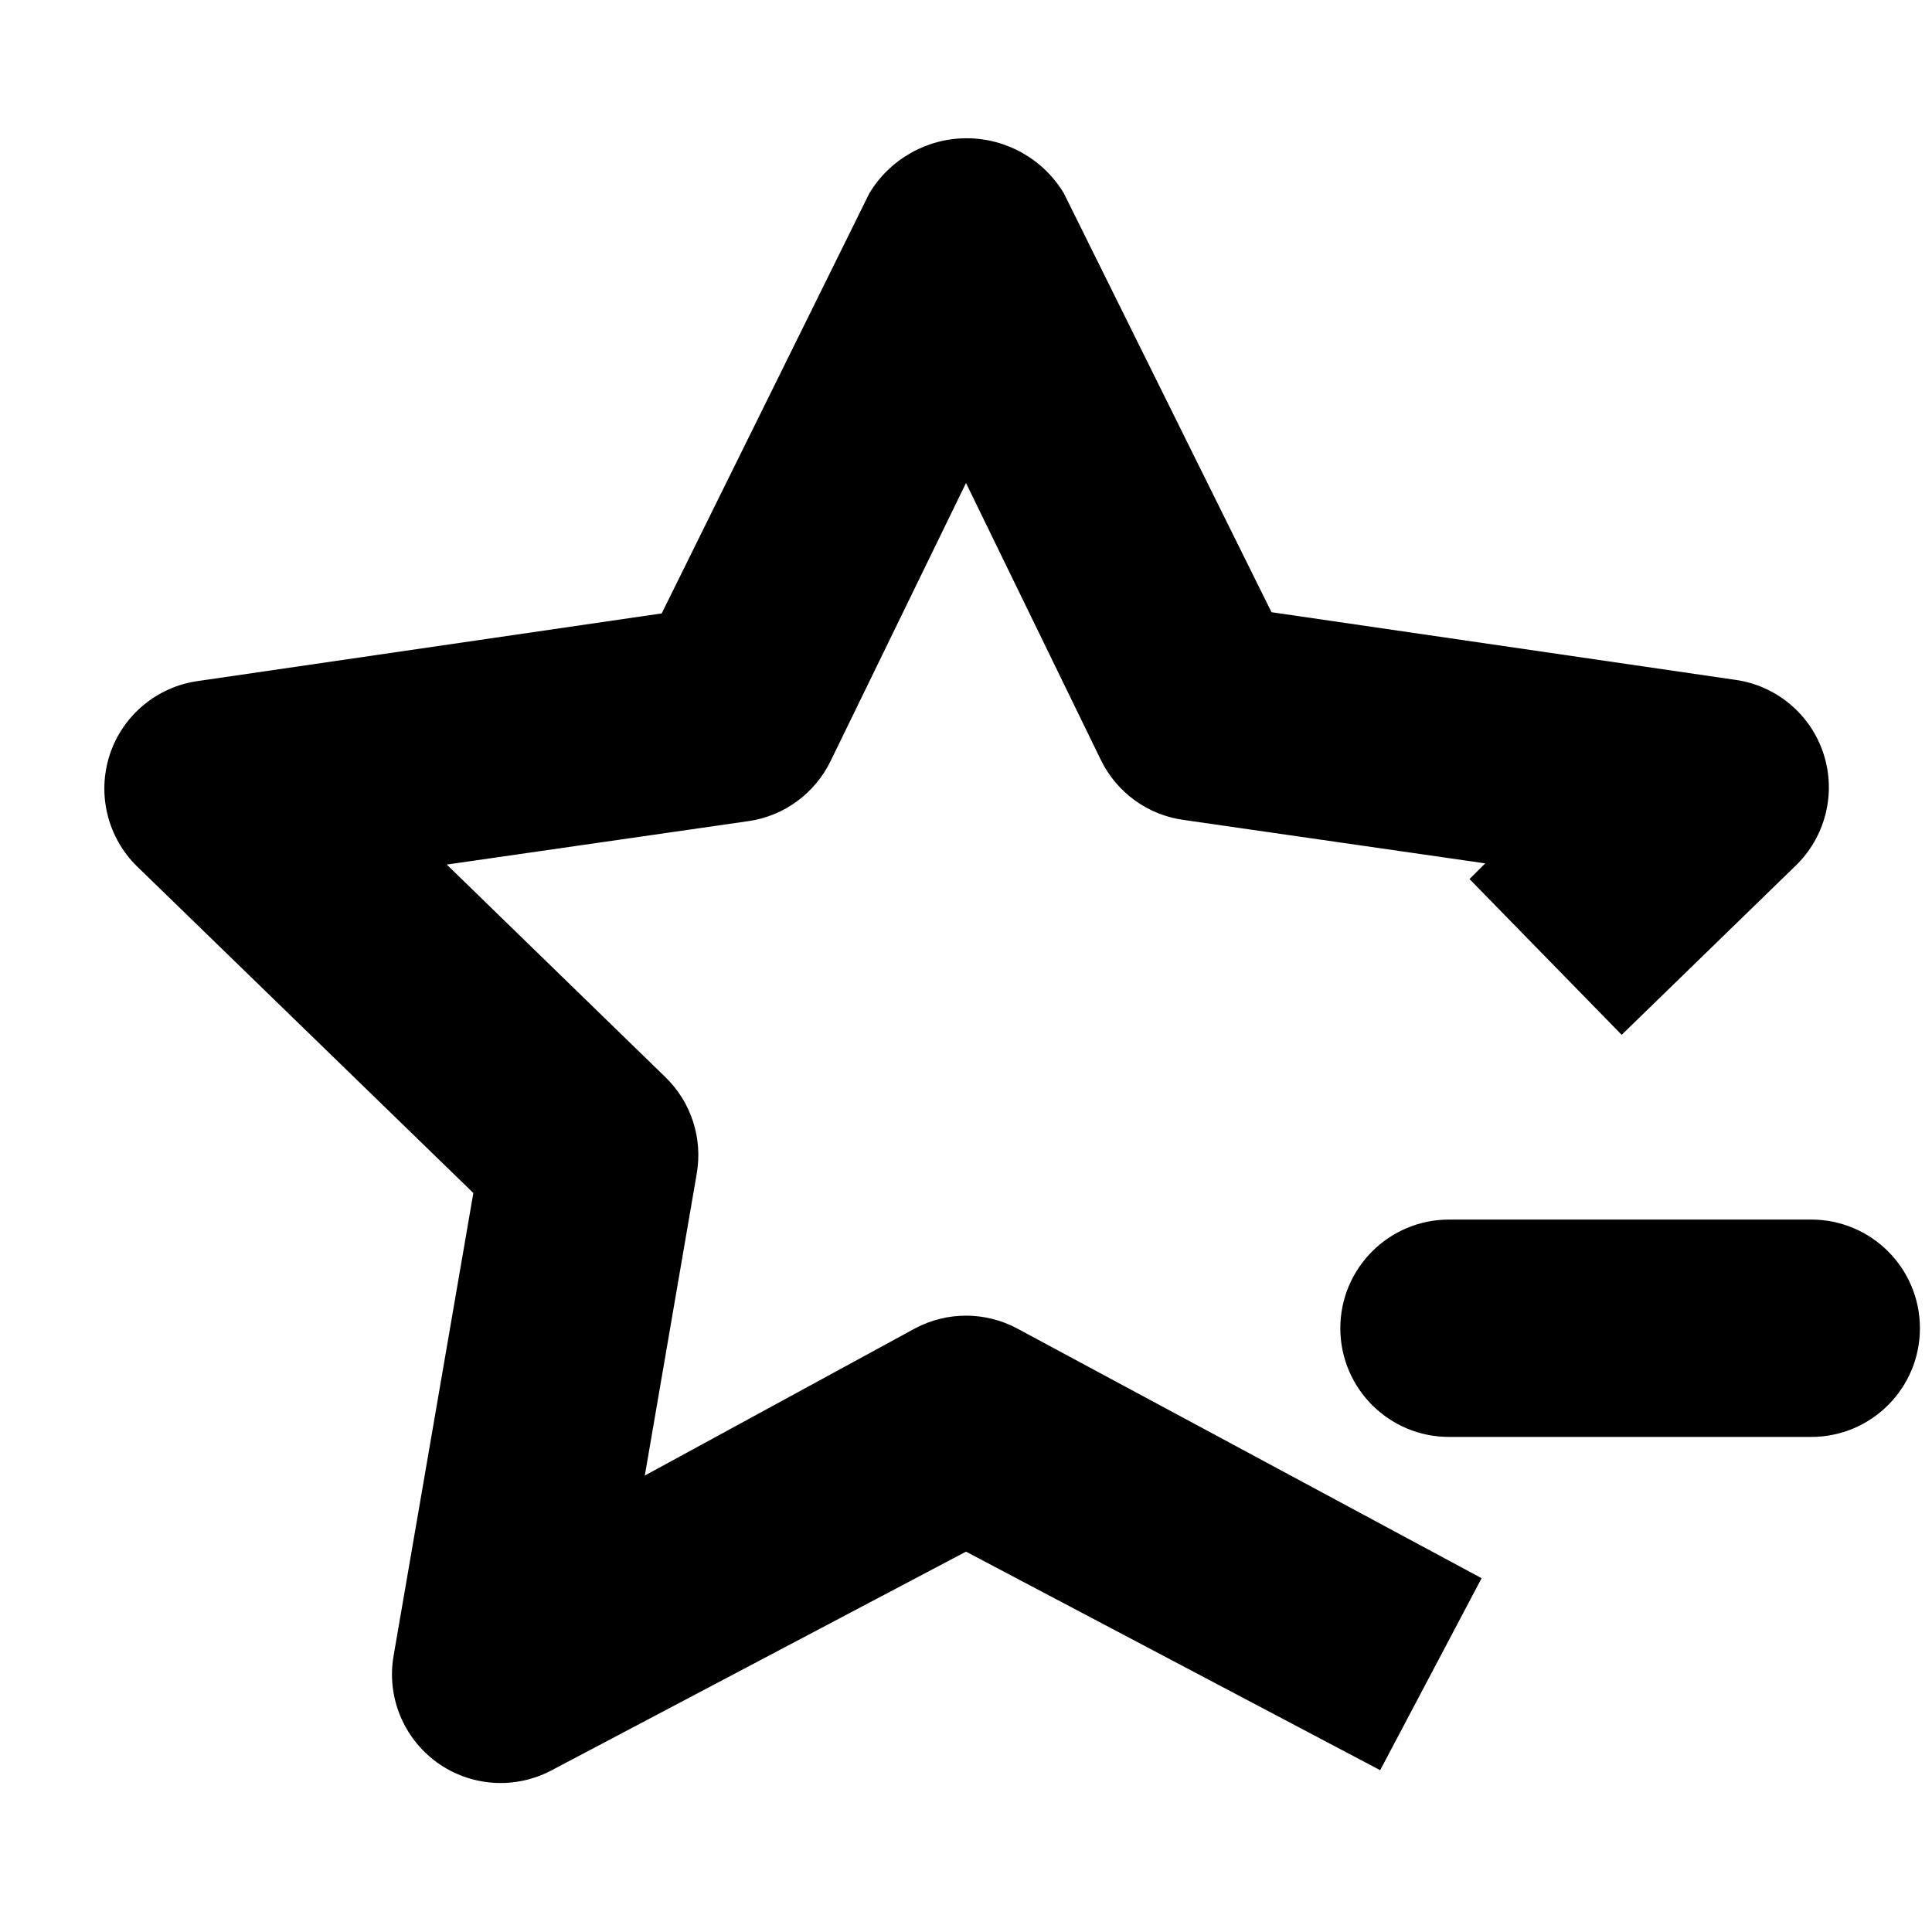 <?xml version="1.0" encoding="UTF-8"?>
<svg width="16px" height="16px" viewBox="0 0 16 16" version="1.1" xmlns="http://www.w3.org/2000/svg" xmlns:xlink="http://www.w3.org/1999/xlink">
    <!-- Generator: sketchtool 44.1 (41455) - http://www.bohemiancoding.com/sketch -->
    <title>star-minus-16</title>
    <desc>Created with sketchtool.</desc>
    <defs></defs>
    <g id="Symbols" stroke="none" stroke-width="1" fill="none" fill-rule="evenodd">
        <g id="star-minus-16" fill-rule="nonzero" fill="#000000">
            <path d="M3.92,9.88 L3.26,13.71 C3.2,14.049 3.339,14.392 3.618,14.595 C3.897,14.797 4.266,14.822 4.57,14.66 L8,12.85 L11.43,14.66 L12.27,13.07 L8.42,11 C8.157,10.861 7.843,10.861 7.58,11 L5.34,12.22 L5.77,9.72 C5.821,9.427 5.724,9.127 5.51,8.92 L3.7,7.16 L6.2,6.8 C6.496,6.757 6.75,6.569 6.88,6.3 L8,4 L9.12,6.3 C9.252,6.565 9.506,6.749 9.8,6.79 L12.3,7.15 L12.17,7.28 L13.43,8.57 L14.87,7.17 C15.118,6.931 15.208,6.571 15.102,6.243 C14.996,5.916 14.711,5.677 14.37,5.63 L10.53,5.07 L8.81,1.6 C8.64,1.318 8.334,1.145 8.005,1.145 C7.676,1.145 7.37,1.318 7.2,1.6 L5.48,5.08 L1.64,5.64 C1.299,5.687 1.014,5.926 0.908,6.253 C0.802,6.581 0.892,6.941 1.14,7.18 L3.92,9.88 Z" id="Shape"></path>
            <path d="M12,10.1 C11.503,10.1 11.1,10.503 11.1,11 C11.1,11.497 11.503,11.9 12,11.9 L15,11.9 C15.497,11.9 15.9,11.497 15.9,11 C15.9,10.503 15.497,10.1 15,10.1 L12,10.1 L12,10.1 Z" id="Shape"></path>
        </g>
    </g>
</svg>